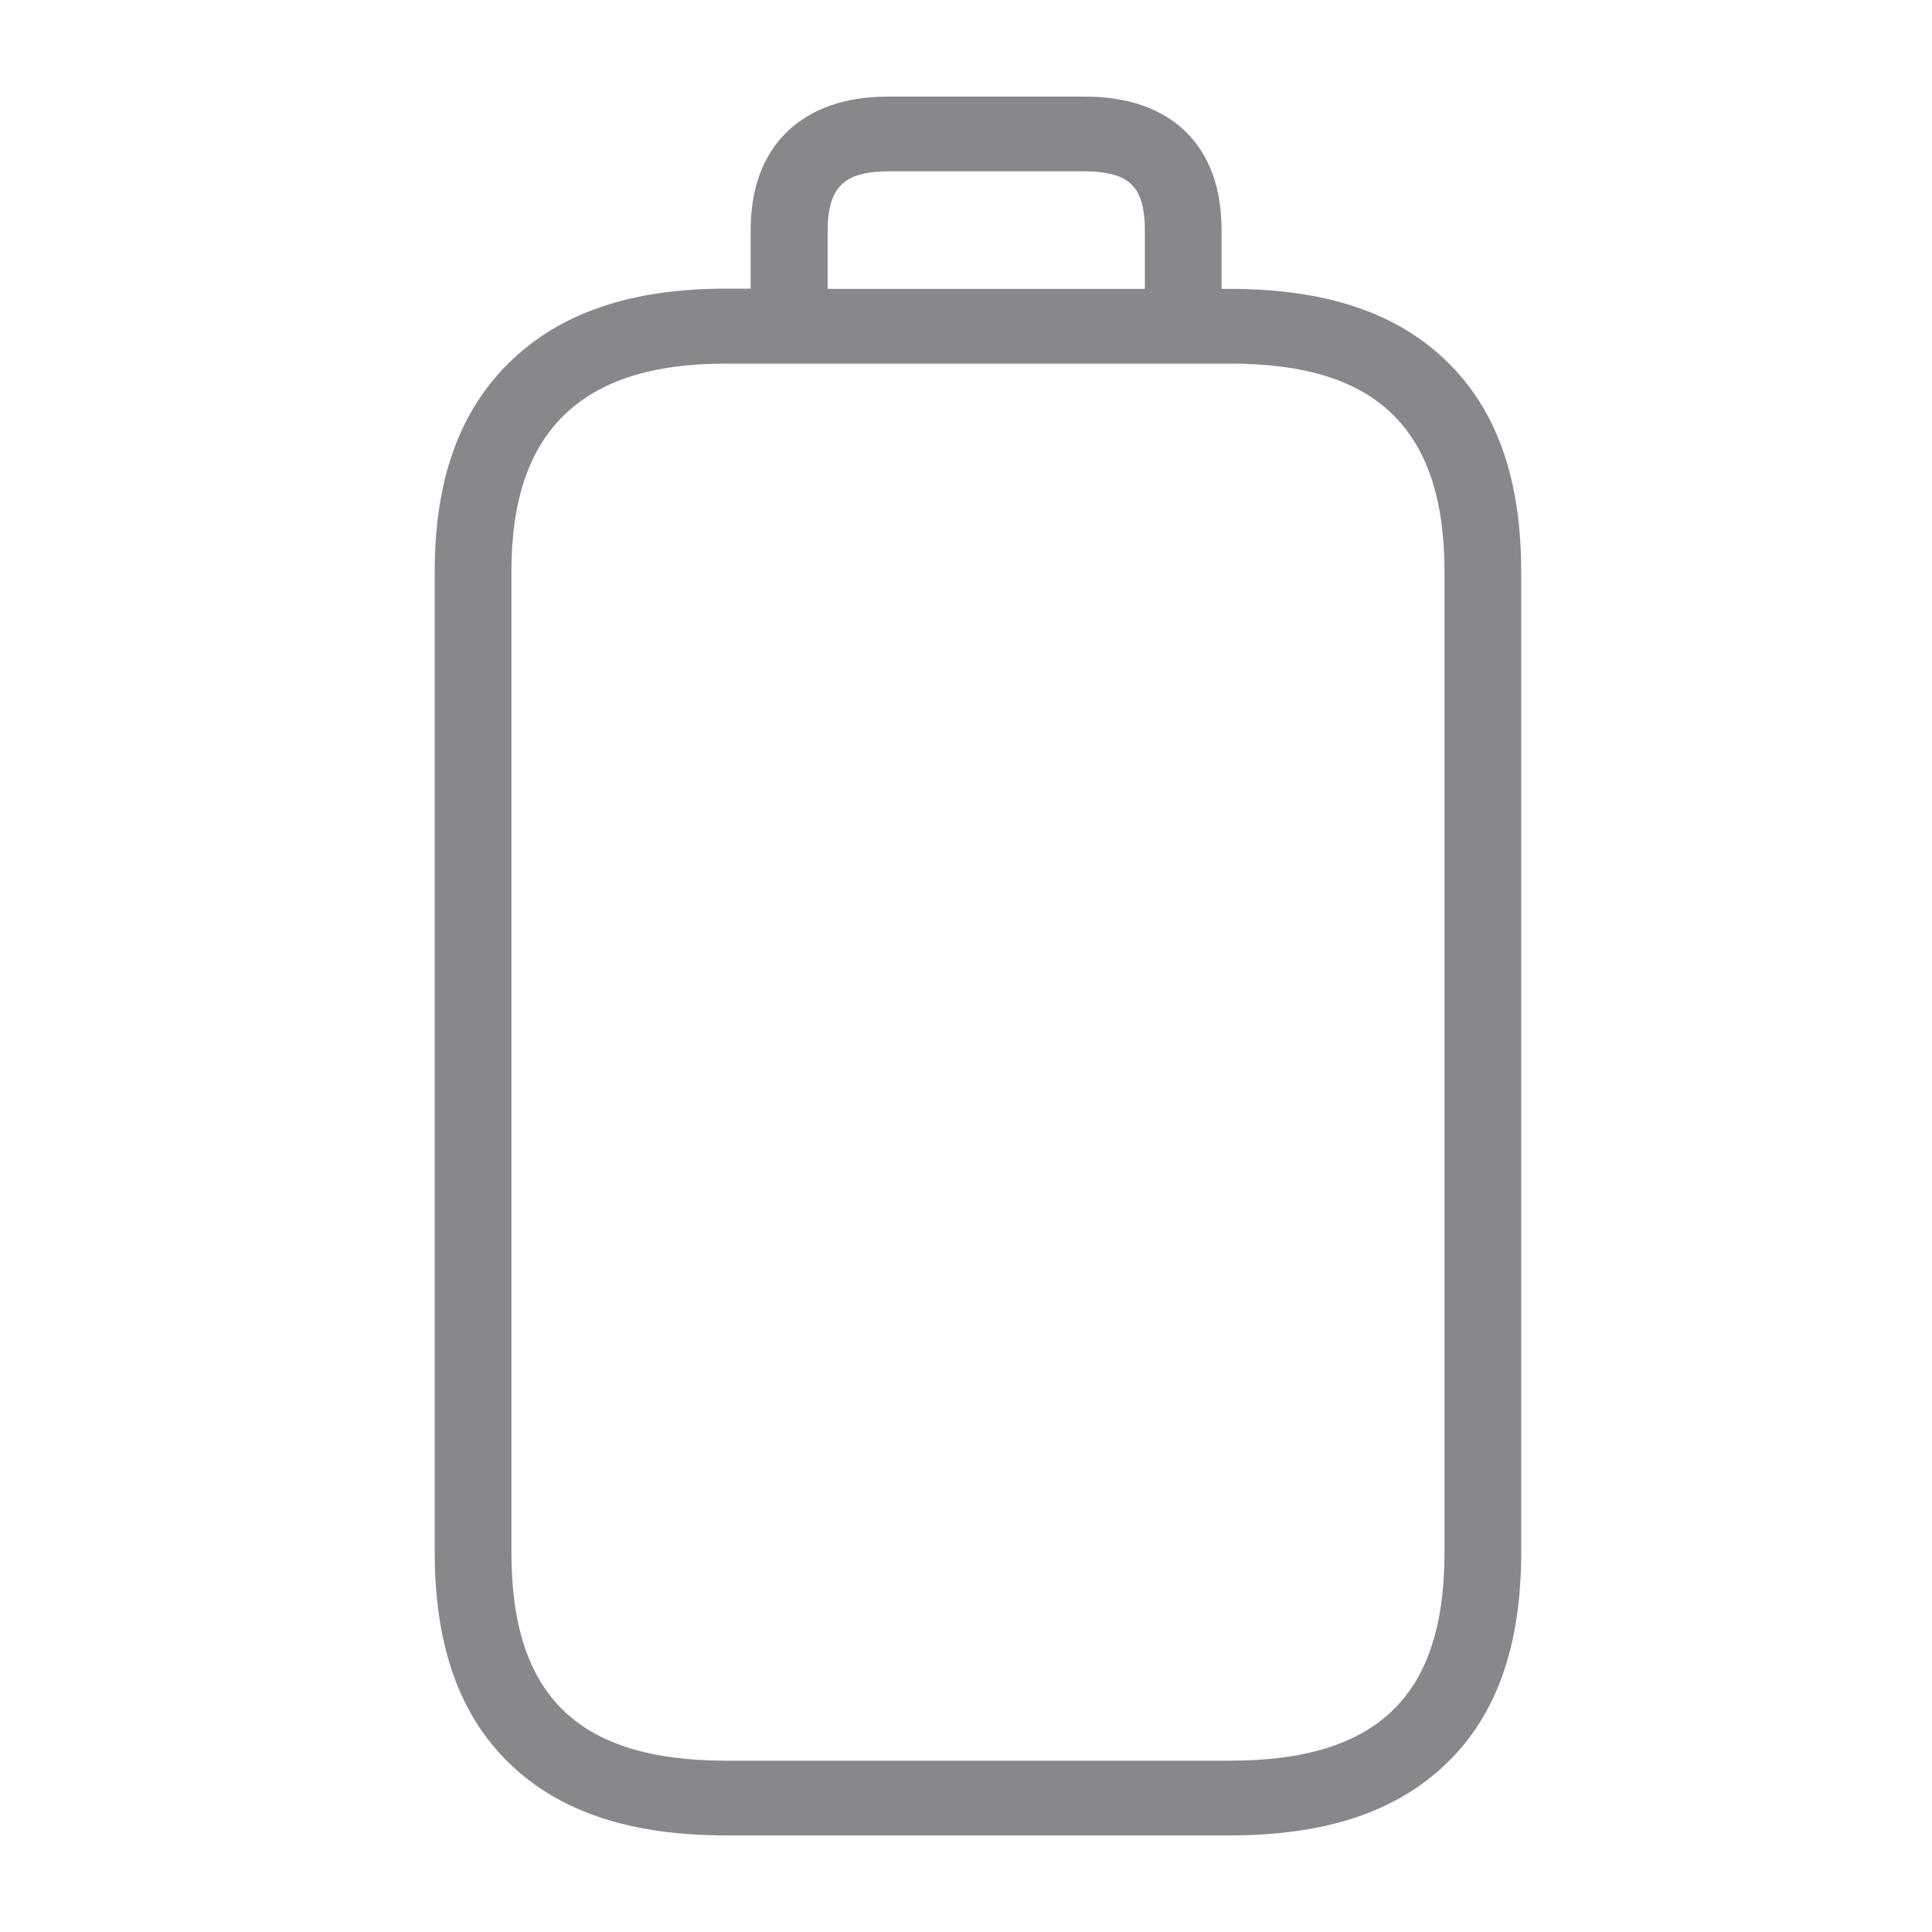 <svg width="40" height="40" viewBox="0 0 40 40" fill="none" xmlns="http://www.w3.org/2000/svg">
<path fill-rule="evenodd" clip-rule="evenodd" d="M29.907 32.134C29.907 33.645 29.554 34.721 28.826 35.418C28.104 36.115 27.003 36.453 25.466 36.453H15.03C13.493 36.453 12.392 36.115 11.669 35.418C10.942 34.716 10.588 33.645 10.588 32.134V11.847C10.588 10.376 10.942 9.321 11.669 8.604C12.407 7.881 13.503 7.528 15.03 7.528H25.466C27.008 7.528 28.109 7.871 28.831 8.578C29.554 9.285 29.907 10.351 29.907 11.847V32.134ZM17.136 4.761C17.136 4.106 17.351 3.896 17.417 3.829C17.489 3.757 17.704 3.547 18.386 3.547H22.453C23.15 3.547 23.355 3.752 23.427 3.819C23.493 3.885 23.703 4.09 23.703 4.761V5.981H17.136V4.761ZM29.959 7.487C28.919 6.472 27.448 5.981 25.46 5.981H25.291V4.761C25.291 3.89 25.04 3.209 24.549 2.727C24.057 2.246 23.35 2 22.453 2H18.386C17.489 2 16.787 2.251 16.285 2.738C15.793 3.224 15.542 3.906 15.542 4.756V5.976H15.03C13.057 5.976 11.592 6.478 10.537 7.512C9.502 8.532 9 9.951 9 11.841V32.129C9 34.076 9.512 35.51 10.552 36.514C11.587 37.513 13.052 38 15.03 38H25.466C27.443 38 28.908 37.513 29.943 36.514C30.988 35.51 31.495 34.076 31.495 32.129V11.841C31.495 9.92 30.994 8.496 29.959 7.487Z" fill="#86888C"/>
</svg>
